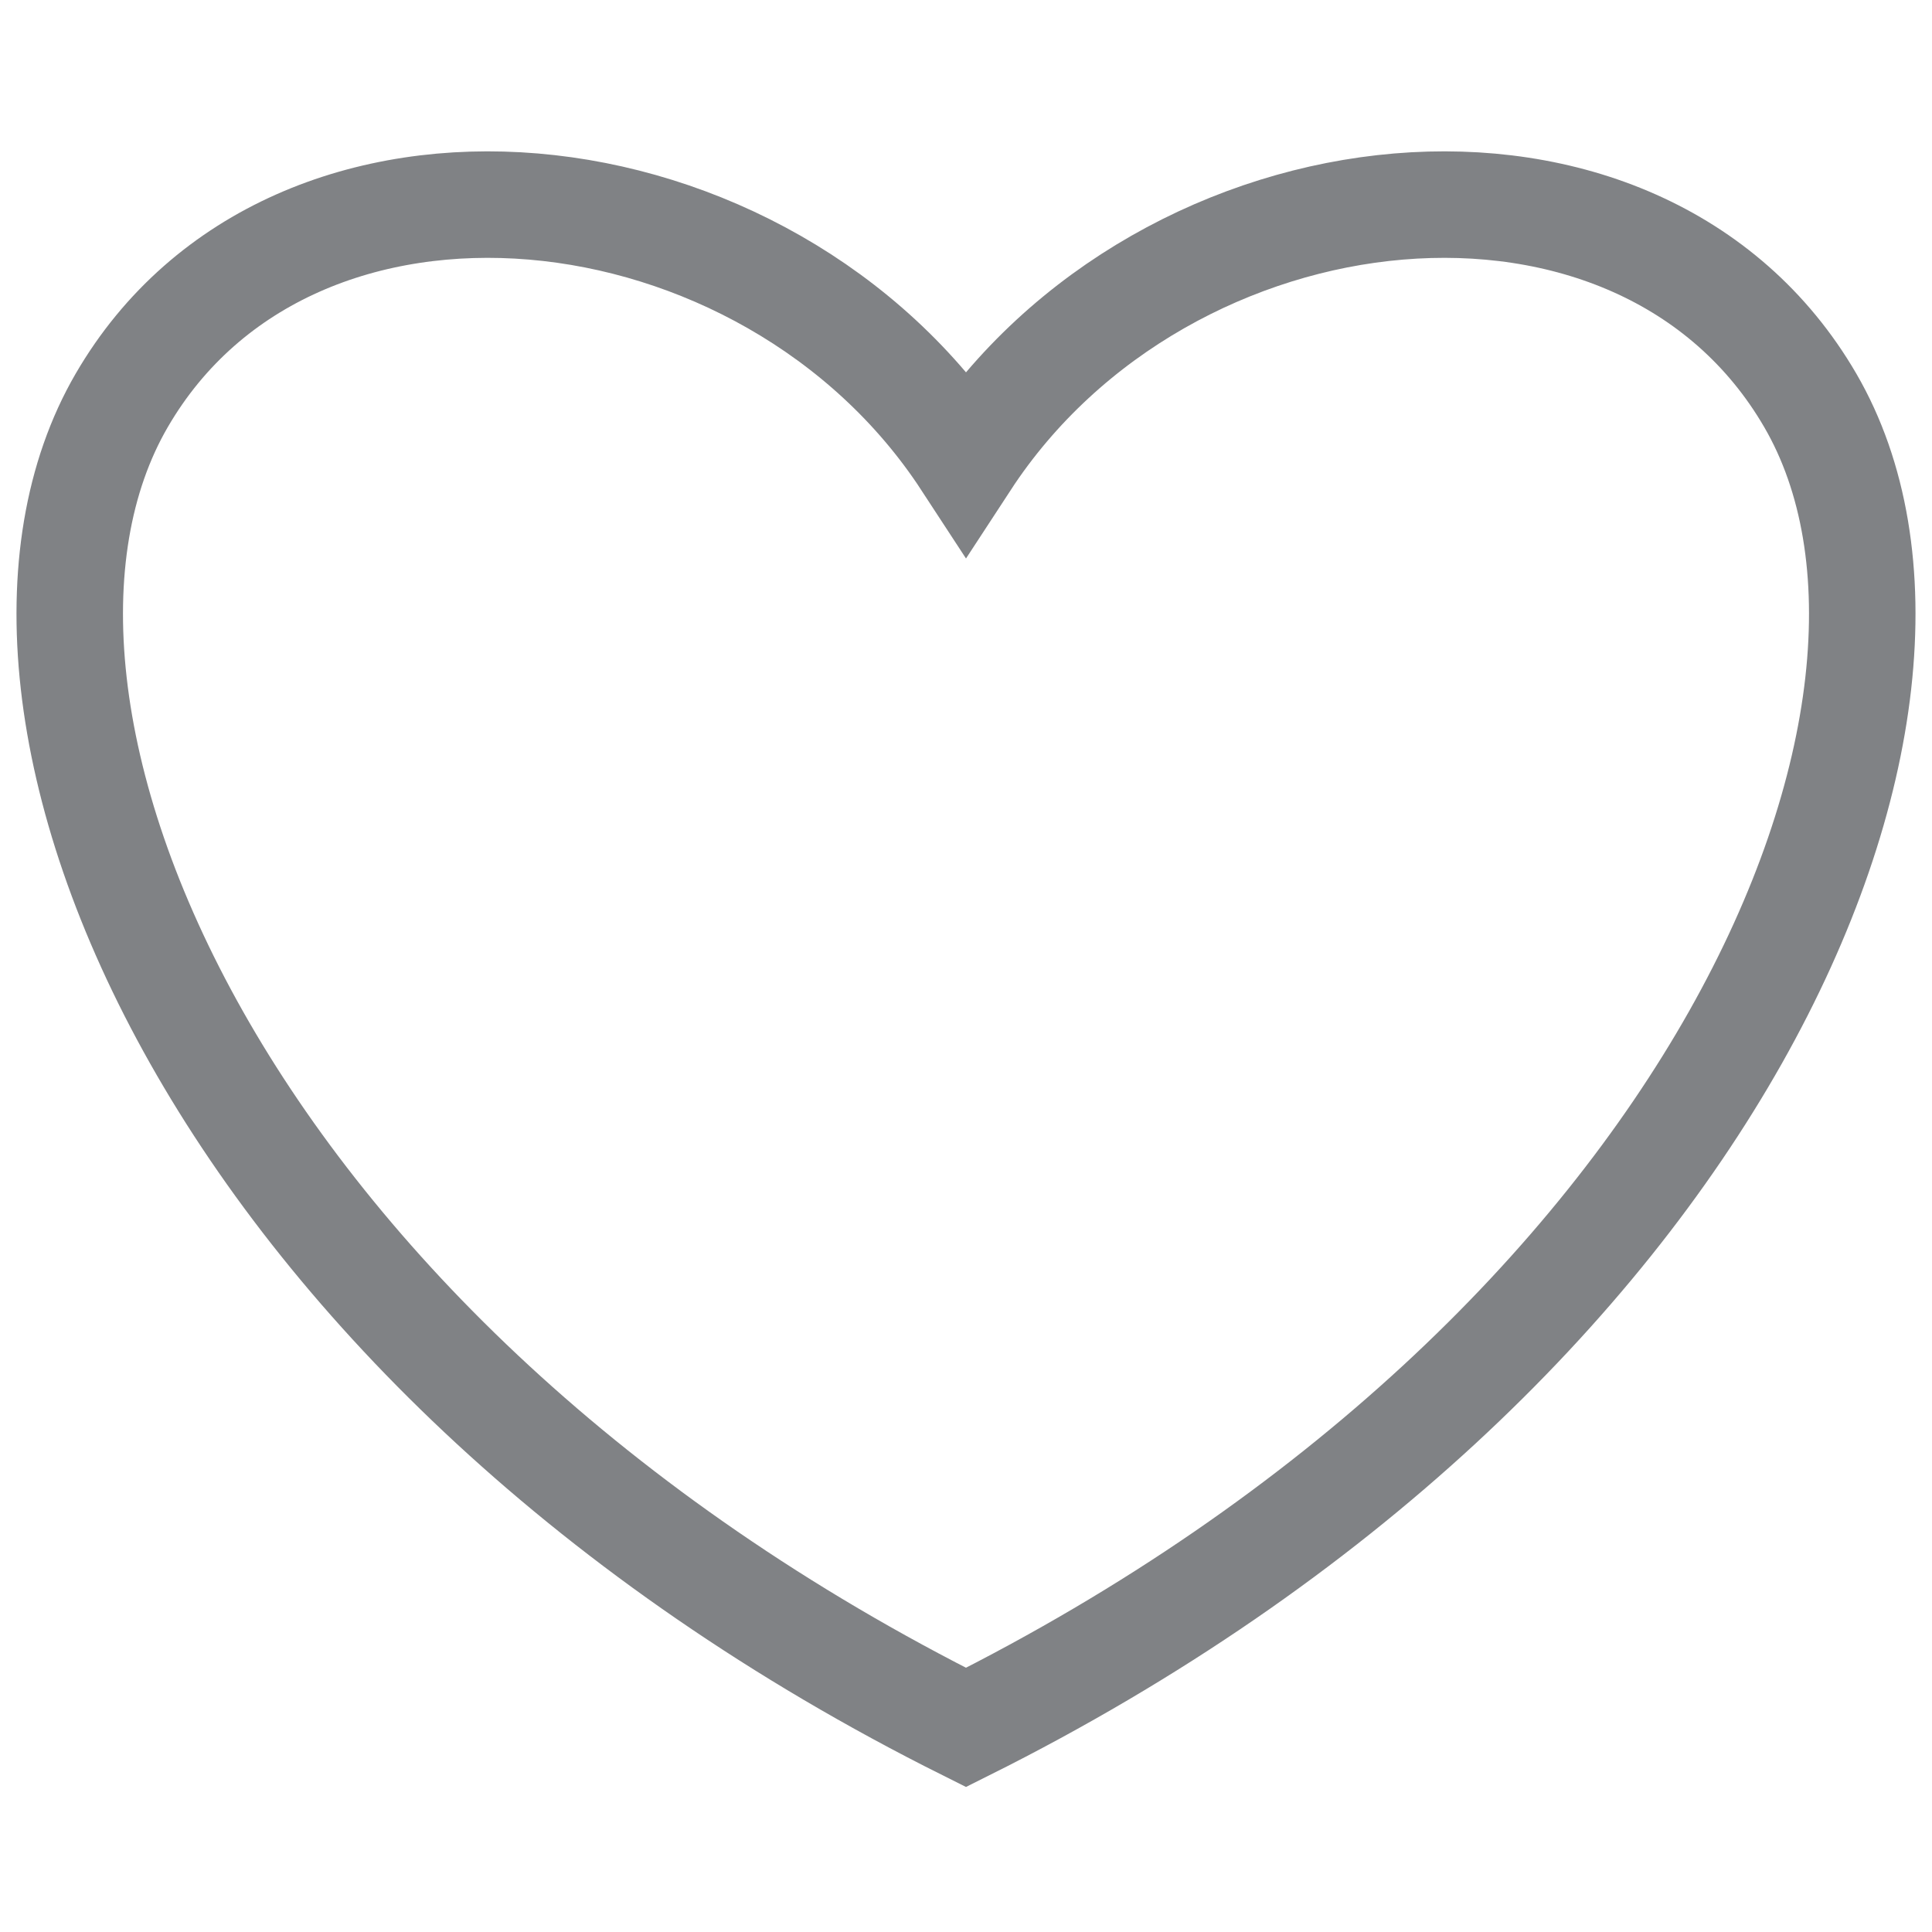 <svg id="Слой_11" data-name="Слой 11" xmlns="http://www.w3.org/2000/svg" viewBox="0 0 1451.34 1451.34"><defs><style>.cls-1{fill:none;stroke:#808285;stroke-miterlimit:10;stroke-width:80px;}</style></defs><title>heart</title><path class="cls-1" d="M1359.92,300.8C1231.64,80,874.89,118,725.67,346.4,576.46,118,219.71,80,91.42,300.8-41.16,529,162.48,1016.3,725.66,1297.67,1288.84,1016.3,1492.5,529,1359.92,300.8Z"/></svg>
